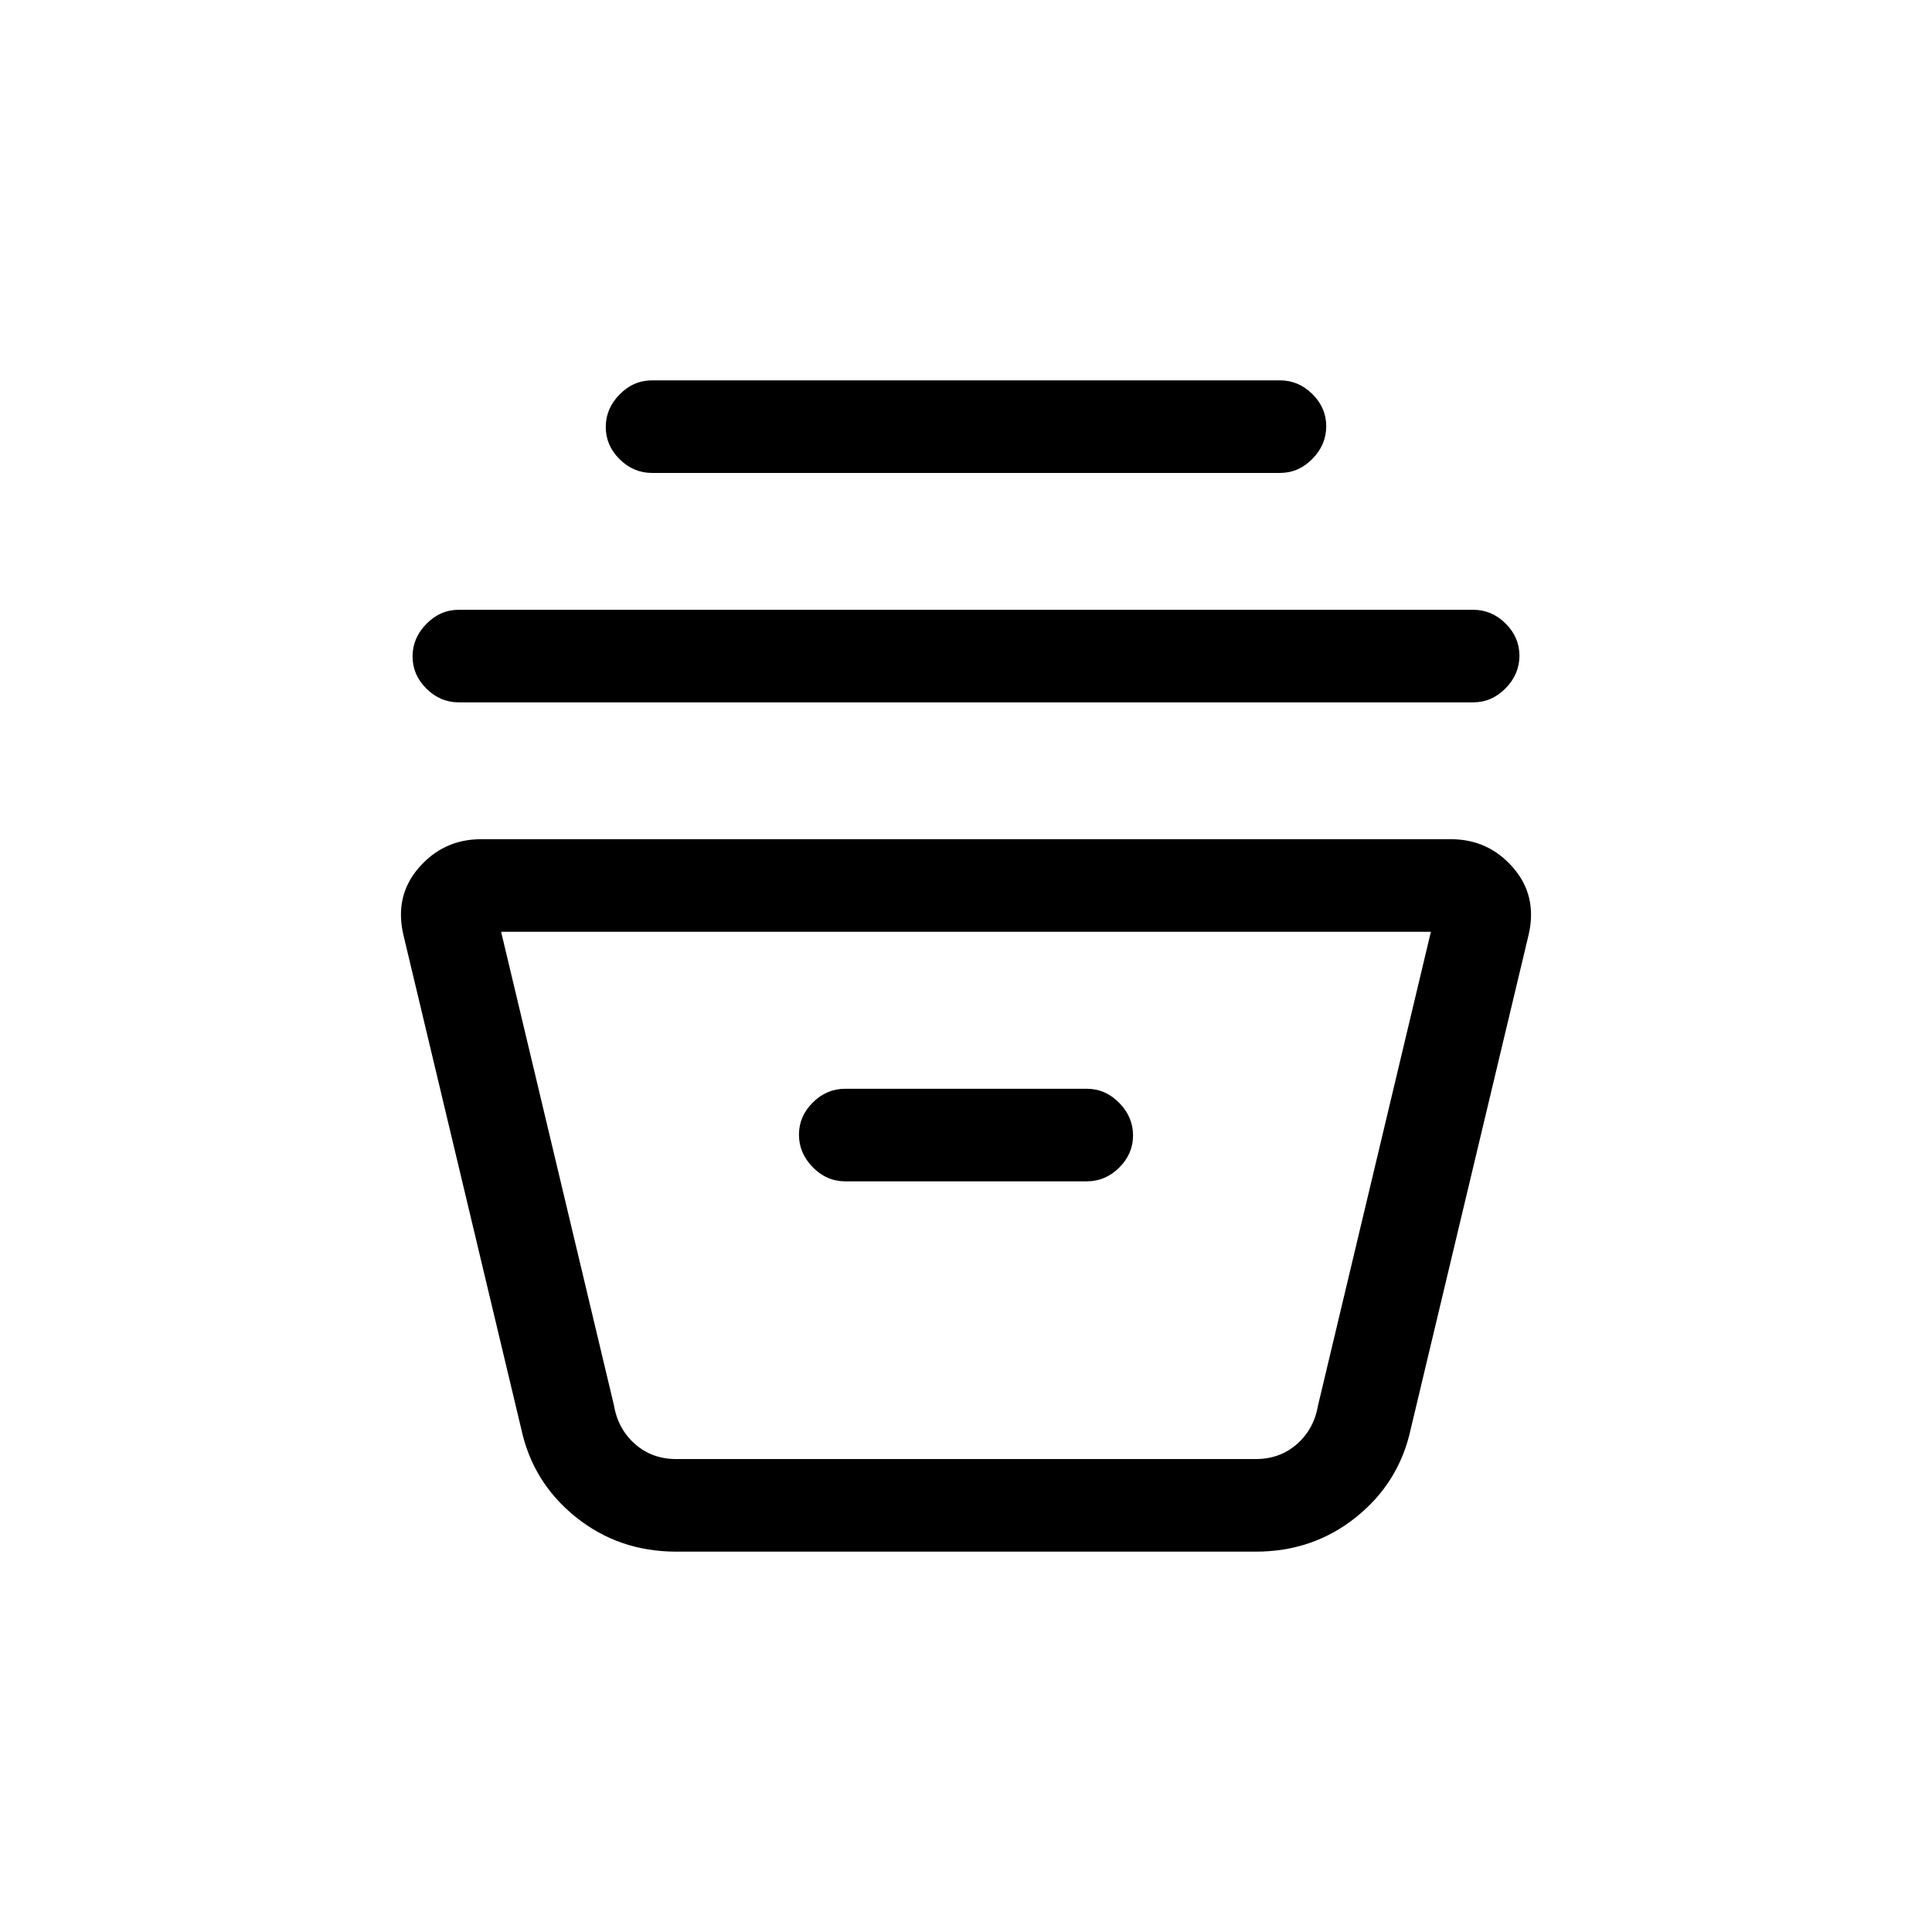 <svg xmlns="http://www.w3.org/2000/svg" height="20" viewBox="0 -960 960 960" width="20"><path d="M336-189q-28.52 0-49.89-17.18Q264.73-223.36 259-250l-58.61-245.7Q196-515 208.26-529q12.26-14 30.74-14h482q18.48 0 30.74 14 12.26 14 7.87 33.3L701-250q-5.73 26.64-27.11 43.82Q652.52-189 624-189H336Zm-87-308 56 235q2 12 10.5 19.5T336-235h288q12 0 20.5-7.5T655-262l56-235H249Zm171 124h120q9.25 0 16.13-6.82 6.87-6.83 6.87-16 0-9.18-6.87-16.18-6.88-7-16.13-7H420q-9.25 0-16.12 6.82-6.88 6.83-6.88 16 0 9.18 6.88 16.18 6.87 7 16.12 7ZM228-611q-9.25 0-16.12-6.82-6.88-6.83-6.88-16 0-9.18 6.88-16.18 6.87-7 16.12-7h504q9.25 0 16.13 6.82 6.87 6.83 6.87 16 0 9.18-6.87 16.18-6.88 7-16.13 7H228Zm96-114q-9.25 0-16.12-6.82-6.88-6.83-6.88-16 0-9.18 6.88-16.18 6.87-7 16.12-7h312q9.25 0 16.13 6.82 6.87 6.83 6.87 16 0 9.18-6.87 16.18-6.88 7-16.13 7H324Zm-27 490h350-350Z"/></svg>